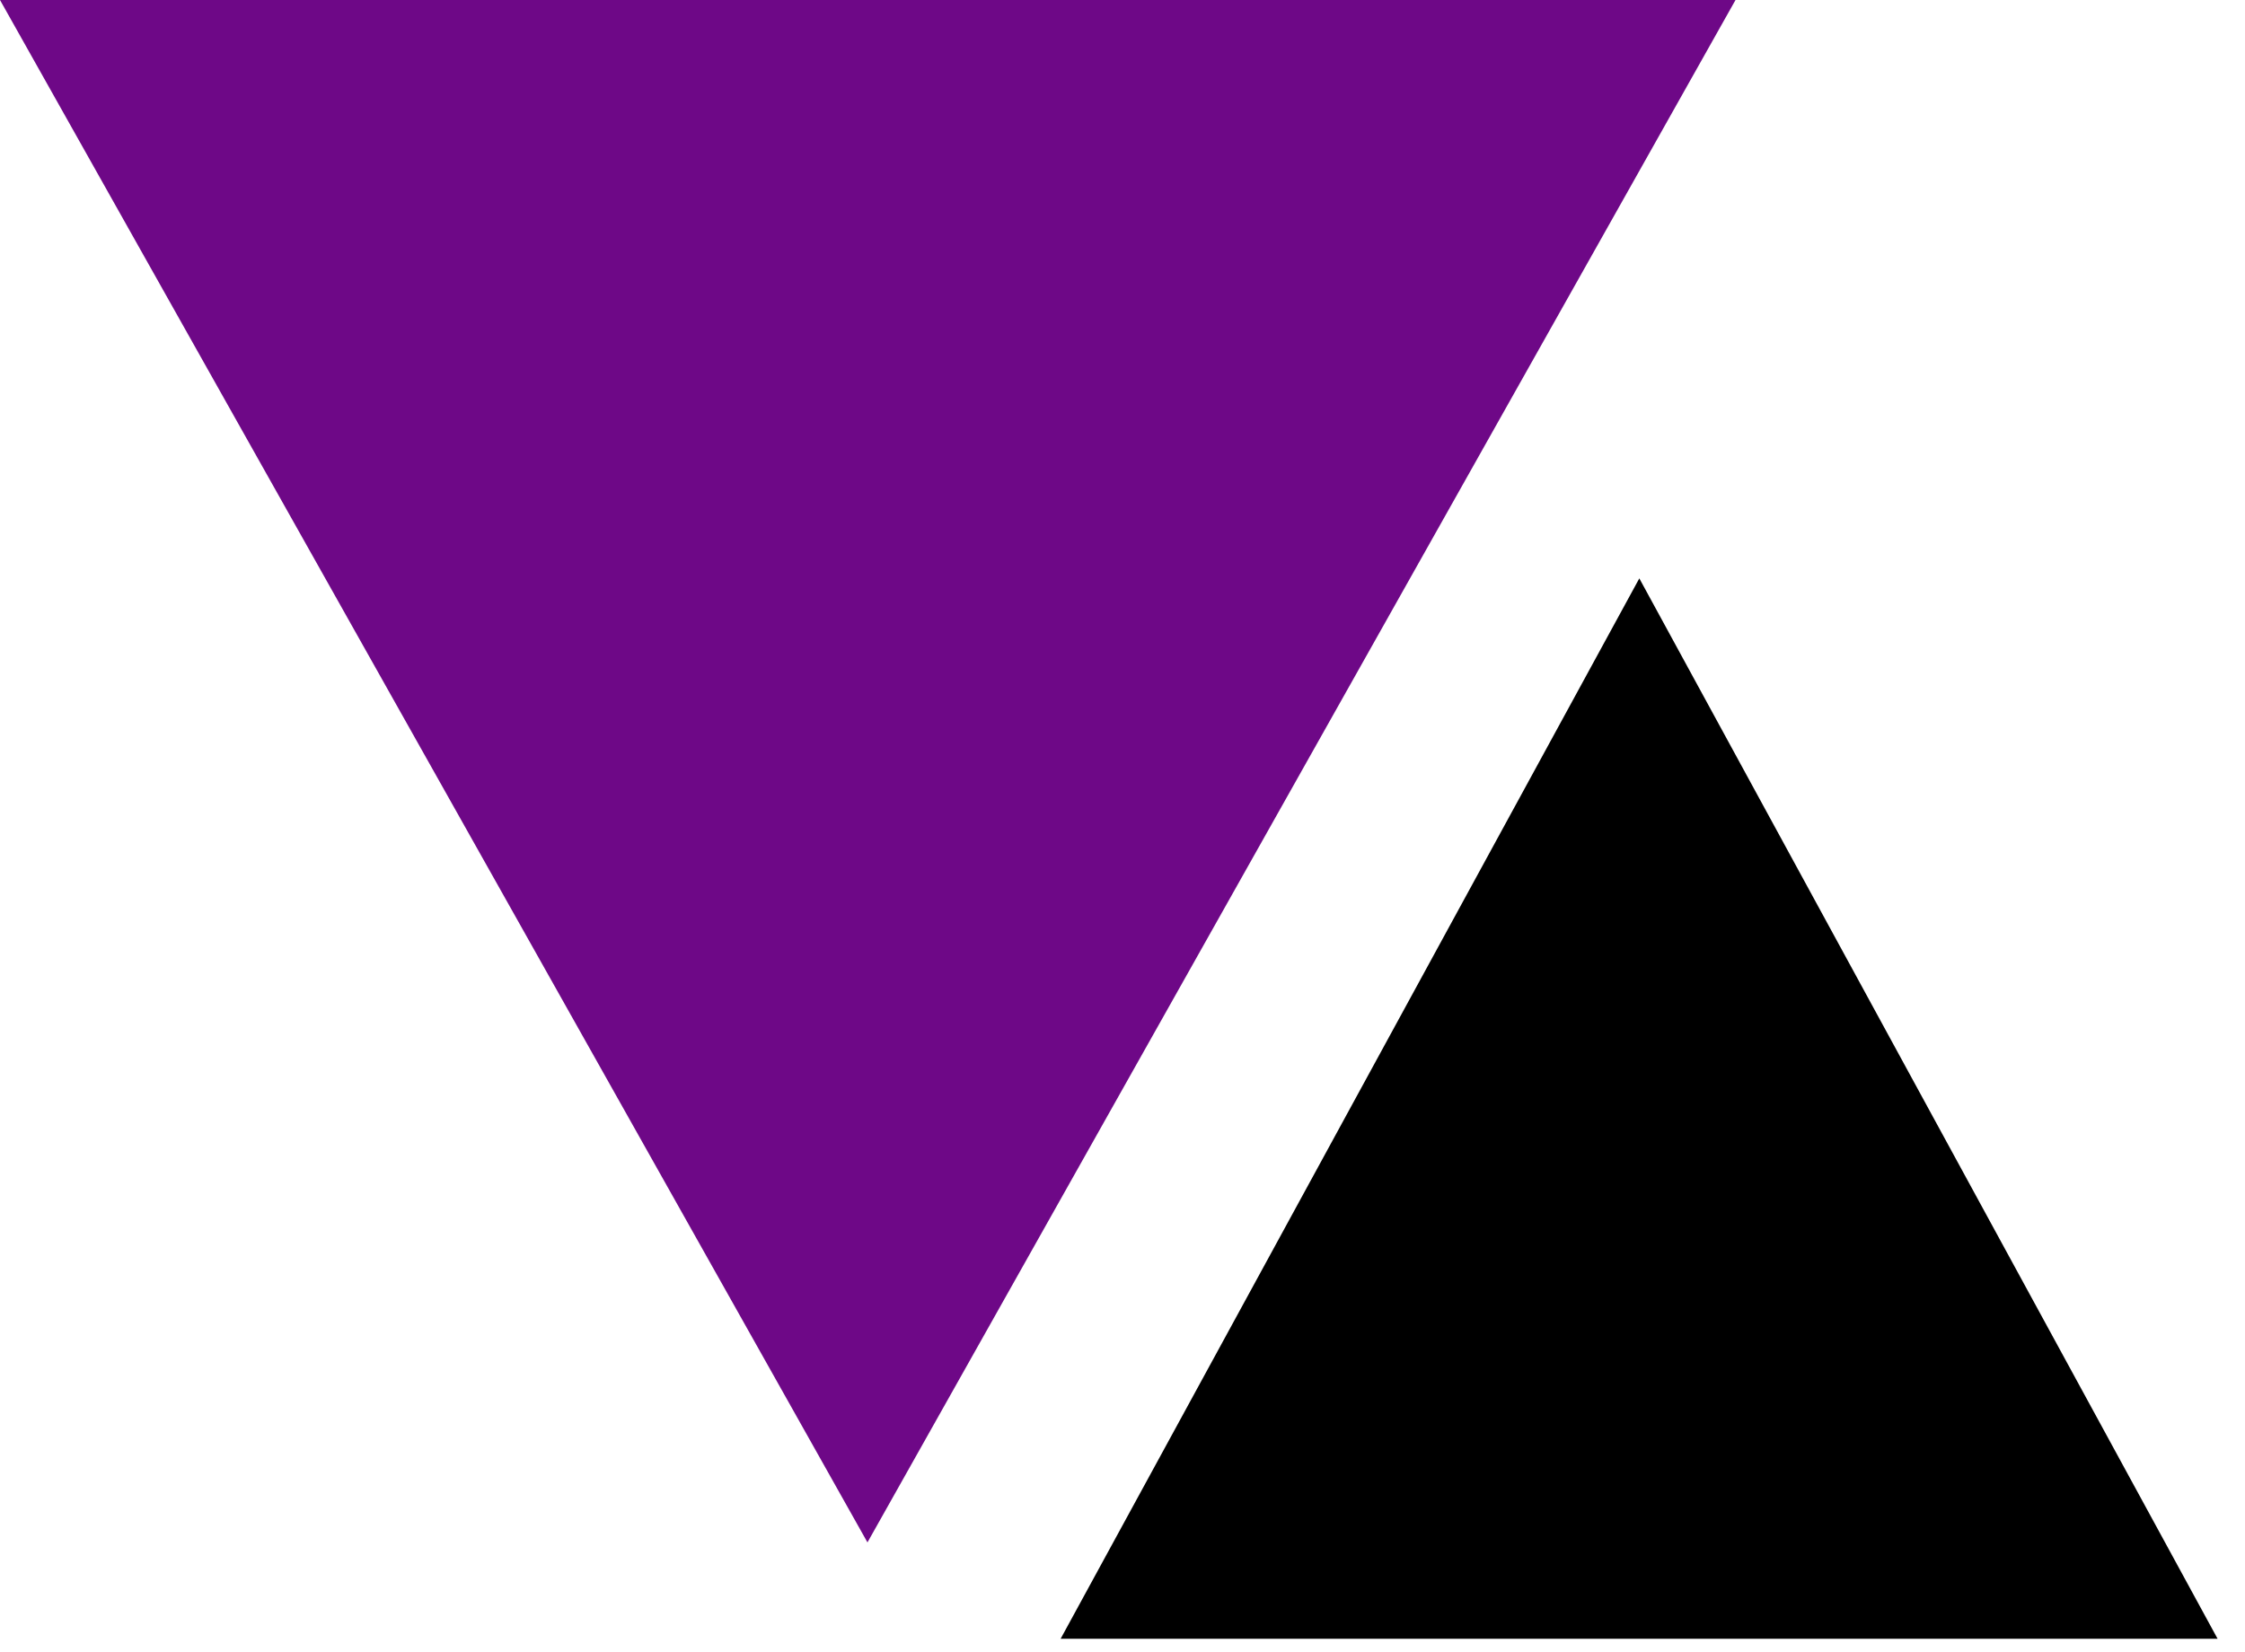 <svg width="53" height="39" viewBox="0 0 53 39" fill="none" xmlns="http://www.w3.org/2000/svg">
    <path d="M38.701 13.657L52.353 38.696H25.039L38.701 13.657Z" fill="black"/>
    <path d="M20.479 36.42L6.36785e-06 5.89713e-05L40.972 6.61352e-05L20.479 36.42Z" fill="#6E0887"/>
    </svg>

